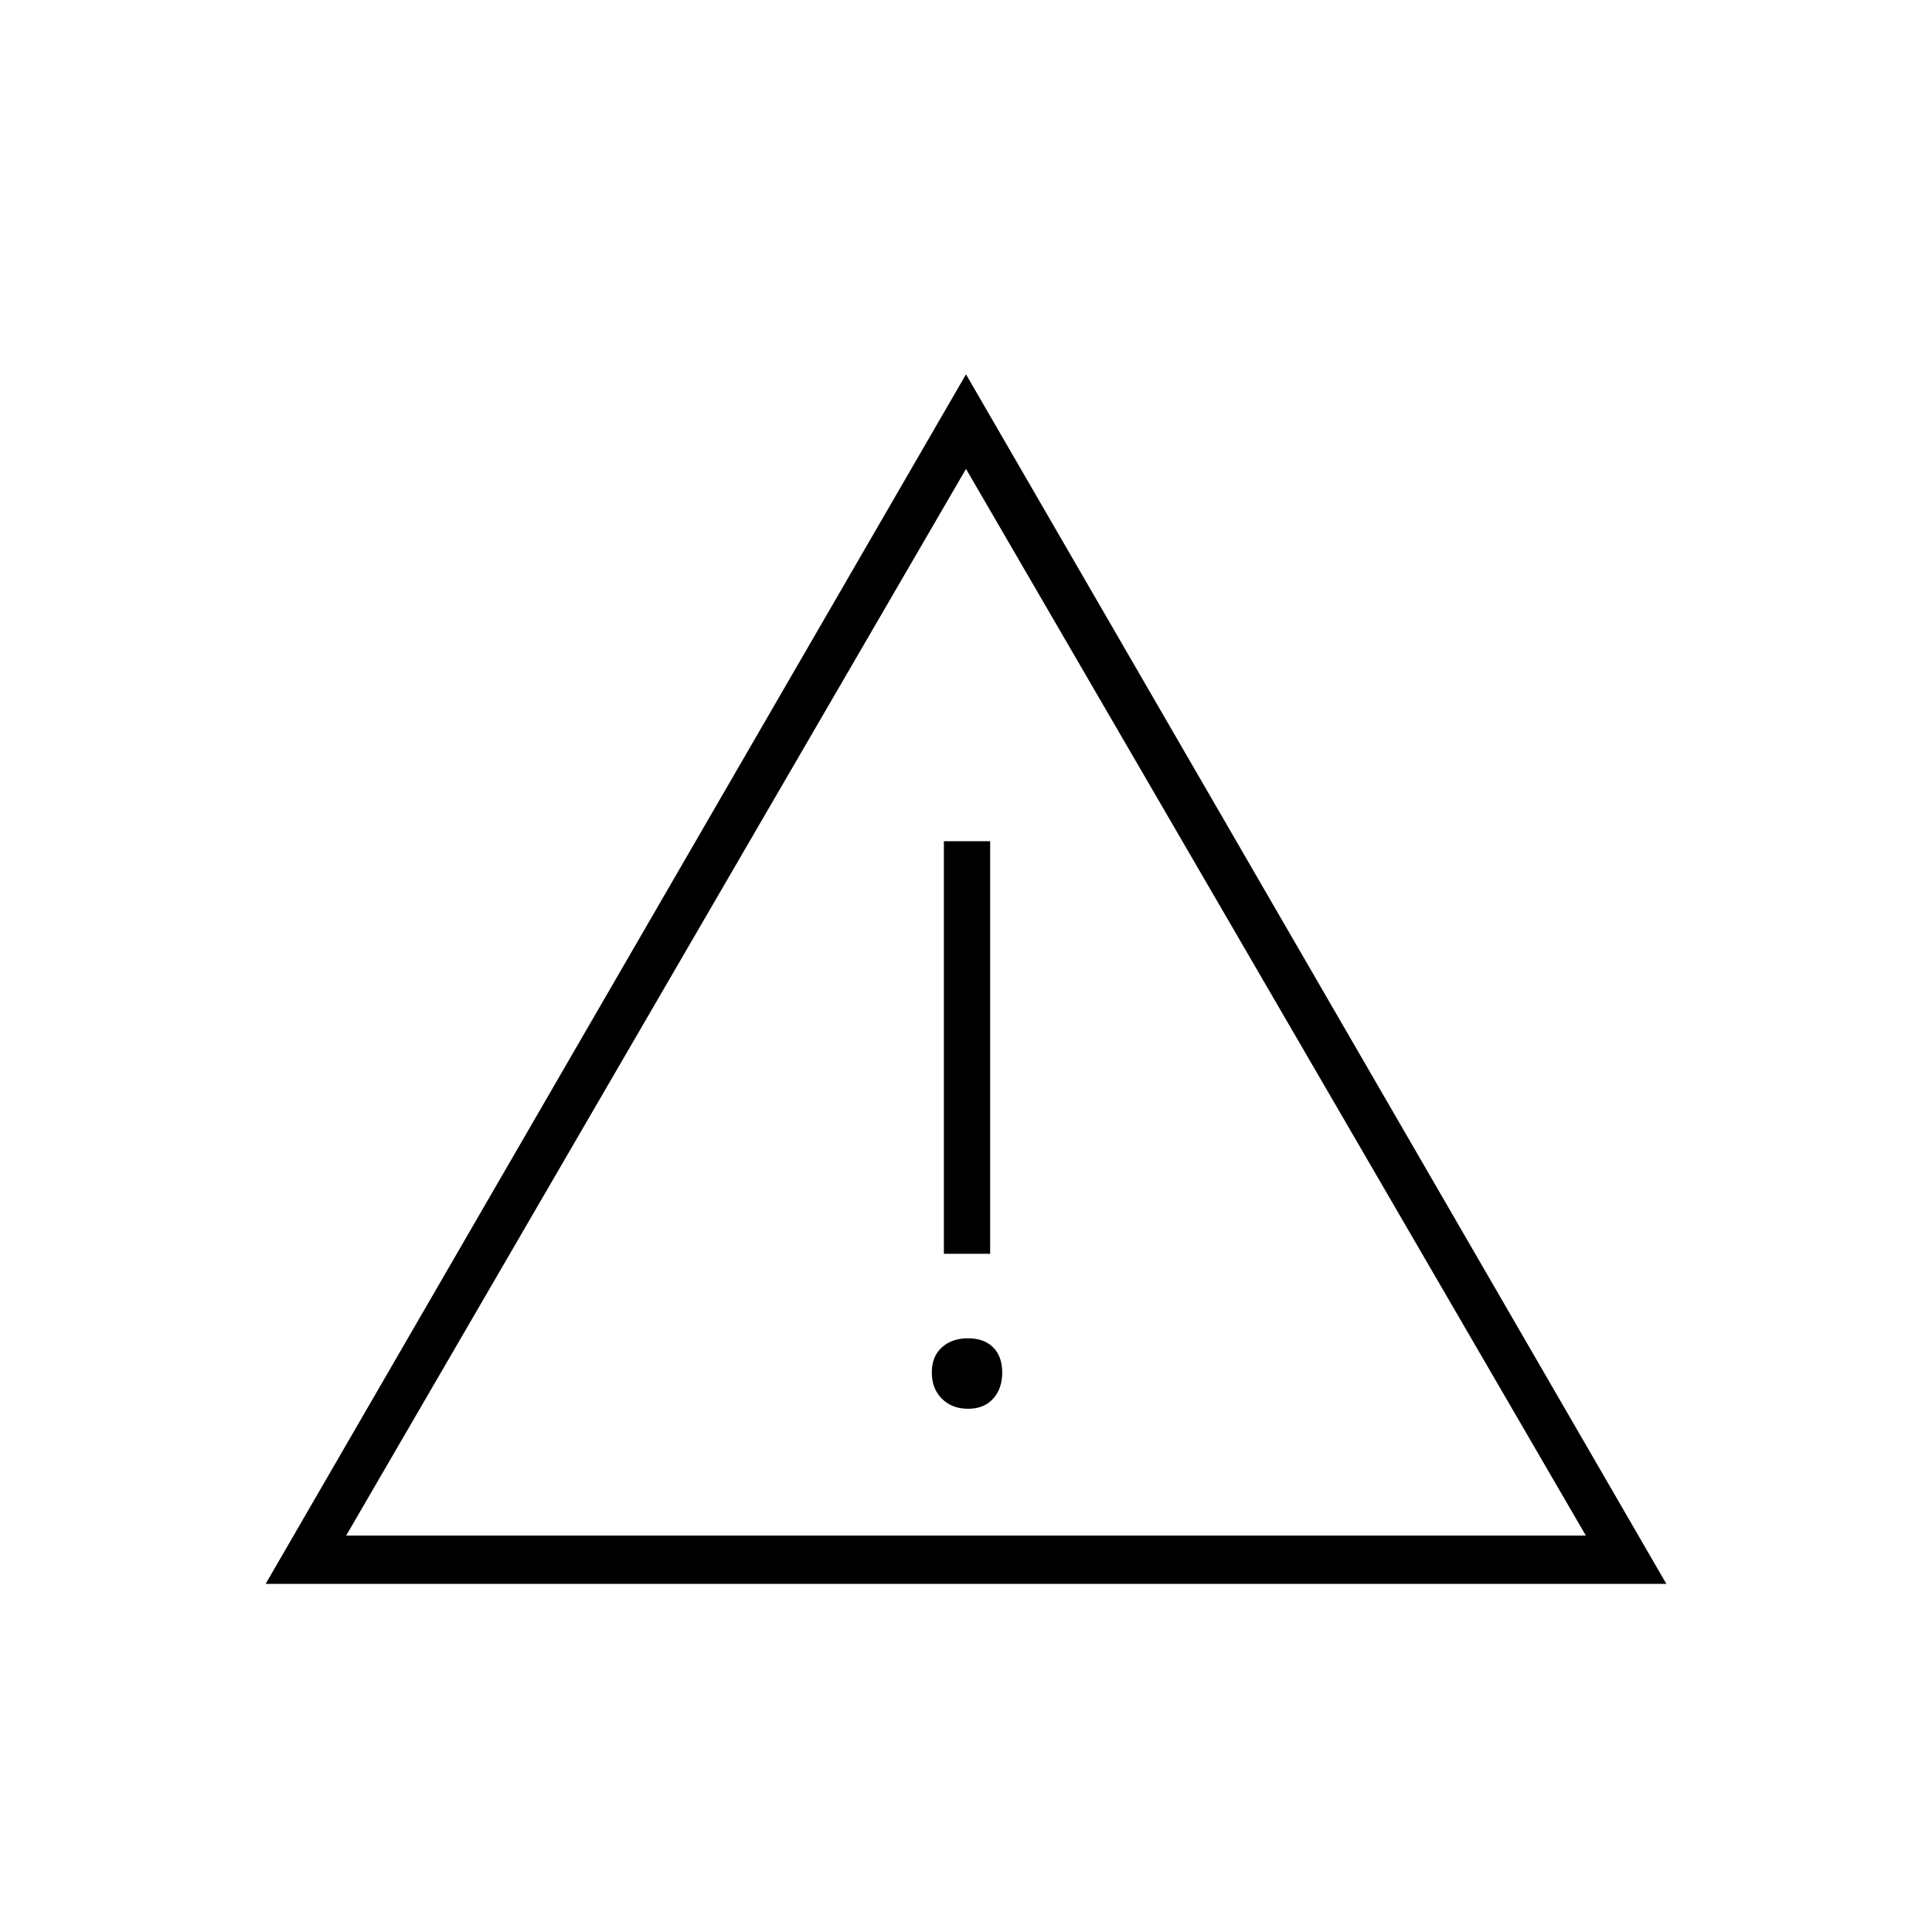 <svg xmlns="http://www.w3.org/2000/svg" height="40" width="40"><path d="M20 20.75ZM5.5 32.792 20 7.75l14.5 25.042Zm14.042-6.834h.958v-8.541h-.958Zm.5 3.209q.333 0 .52-.209.188-.208.188-.541 0-.334-.188-.521-.187-.188-.52-.188-.334 0-.542.188-.208.187-.208.521 0 .333.208.541.208.209.542.209ZM7.167 31.792h25.666L20 9.708Z"/></svg>